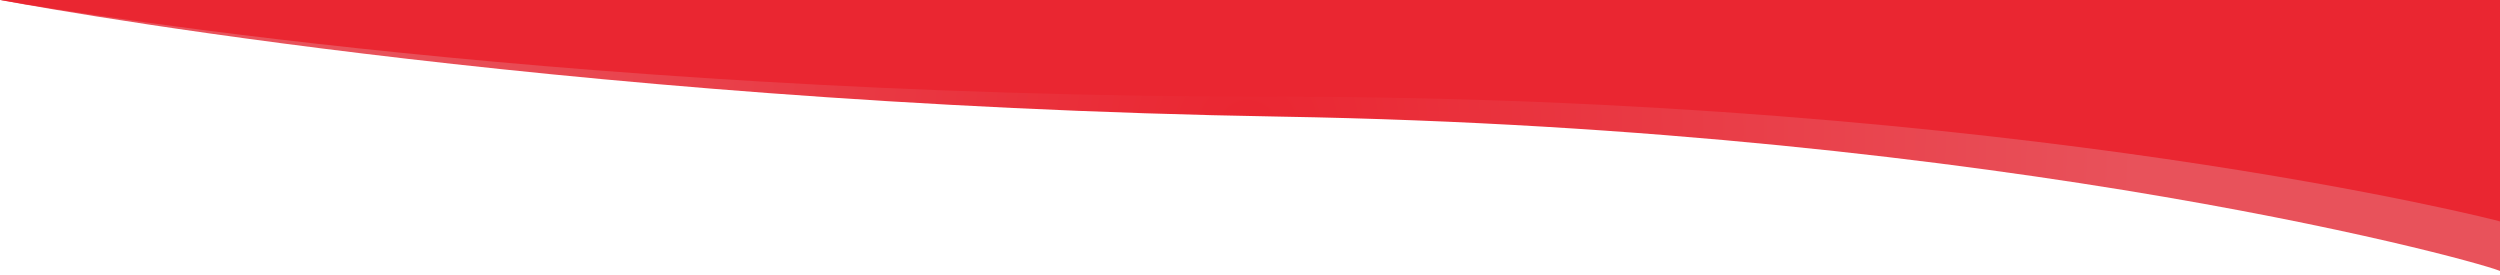<?xml version="1.0" encoding="utf-8"?>
<!-- Generator: Adobe Illustrator 23.0.4, SVG Export Plug-In . SVG Version: 6.00 Build 0)  -->
<svg version="1.1" id="Calque_1" xmlns="http://www.w3.org/2000/svg" xmlns:xlink="http://www.w3.org/1999/xlink" x="0px"
     y="0px"
     viewBox="0 0 1442.2 158.6" style="enable-background:new 0 0 1442.2 158.6;" xml:space="preserve">
<style type="text/css">
	.st0{fill:url(#Union_15_1_);}
	.st1{fill:#EA2631;}
</style>
    <g id="Groupe_749" transform="translate(4288.415 -2909.72)">

		<radialGradient id="Union_15_1_" cx="-3569.446" cy="2984.938" r="511.576"
                        gradientTransform="matrix(1.004 0 0 1 15.11 0)" gradientUnits="userSpaceOnUse">
		<stop offset="0" style="stop-color:#EA2631"/>
            <stop offset="1" style="stop-color:#E8525B"/>
	</radialGradient>
        <path id="Union_15" class="st0" d="M-2845.5,3066.4C-2845.5,3066.4-2845.5,3066.4-2845.5,3066.4
		C-2845.5,3066.4-2845.5,3066.4-2845.5,3066.4z M-3549.6,2977c-426-7.2-738.7-67.3-738.7-67.3l1096.5,11.6l-1092.1-17.8l1092.1,17.8
		l345.9,3.7c0,0,0.4,137.2,0.4,141.4C-2847.8,3063.4-3127,2984.2-3549.6,2977L-3549.6,2977z"/>
        <path id="Tracé_686" class="st1" d="M-4288.4,2909.7c0,0,306.5,55.8,734.7,55.8s707.7,71.7,707.6,72c0.1,0.1,0-127.9,0-127.9
		L-4288.4,2909.7L-4288.4,2909.7z"/>
</g>
</svg>
